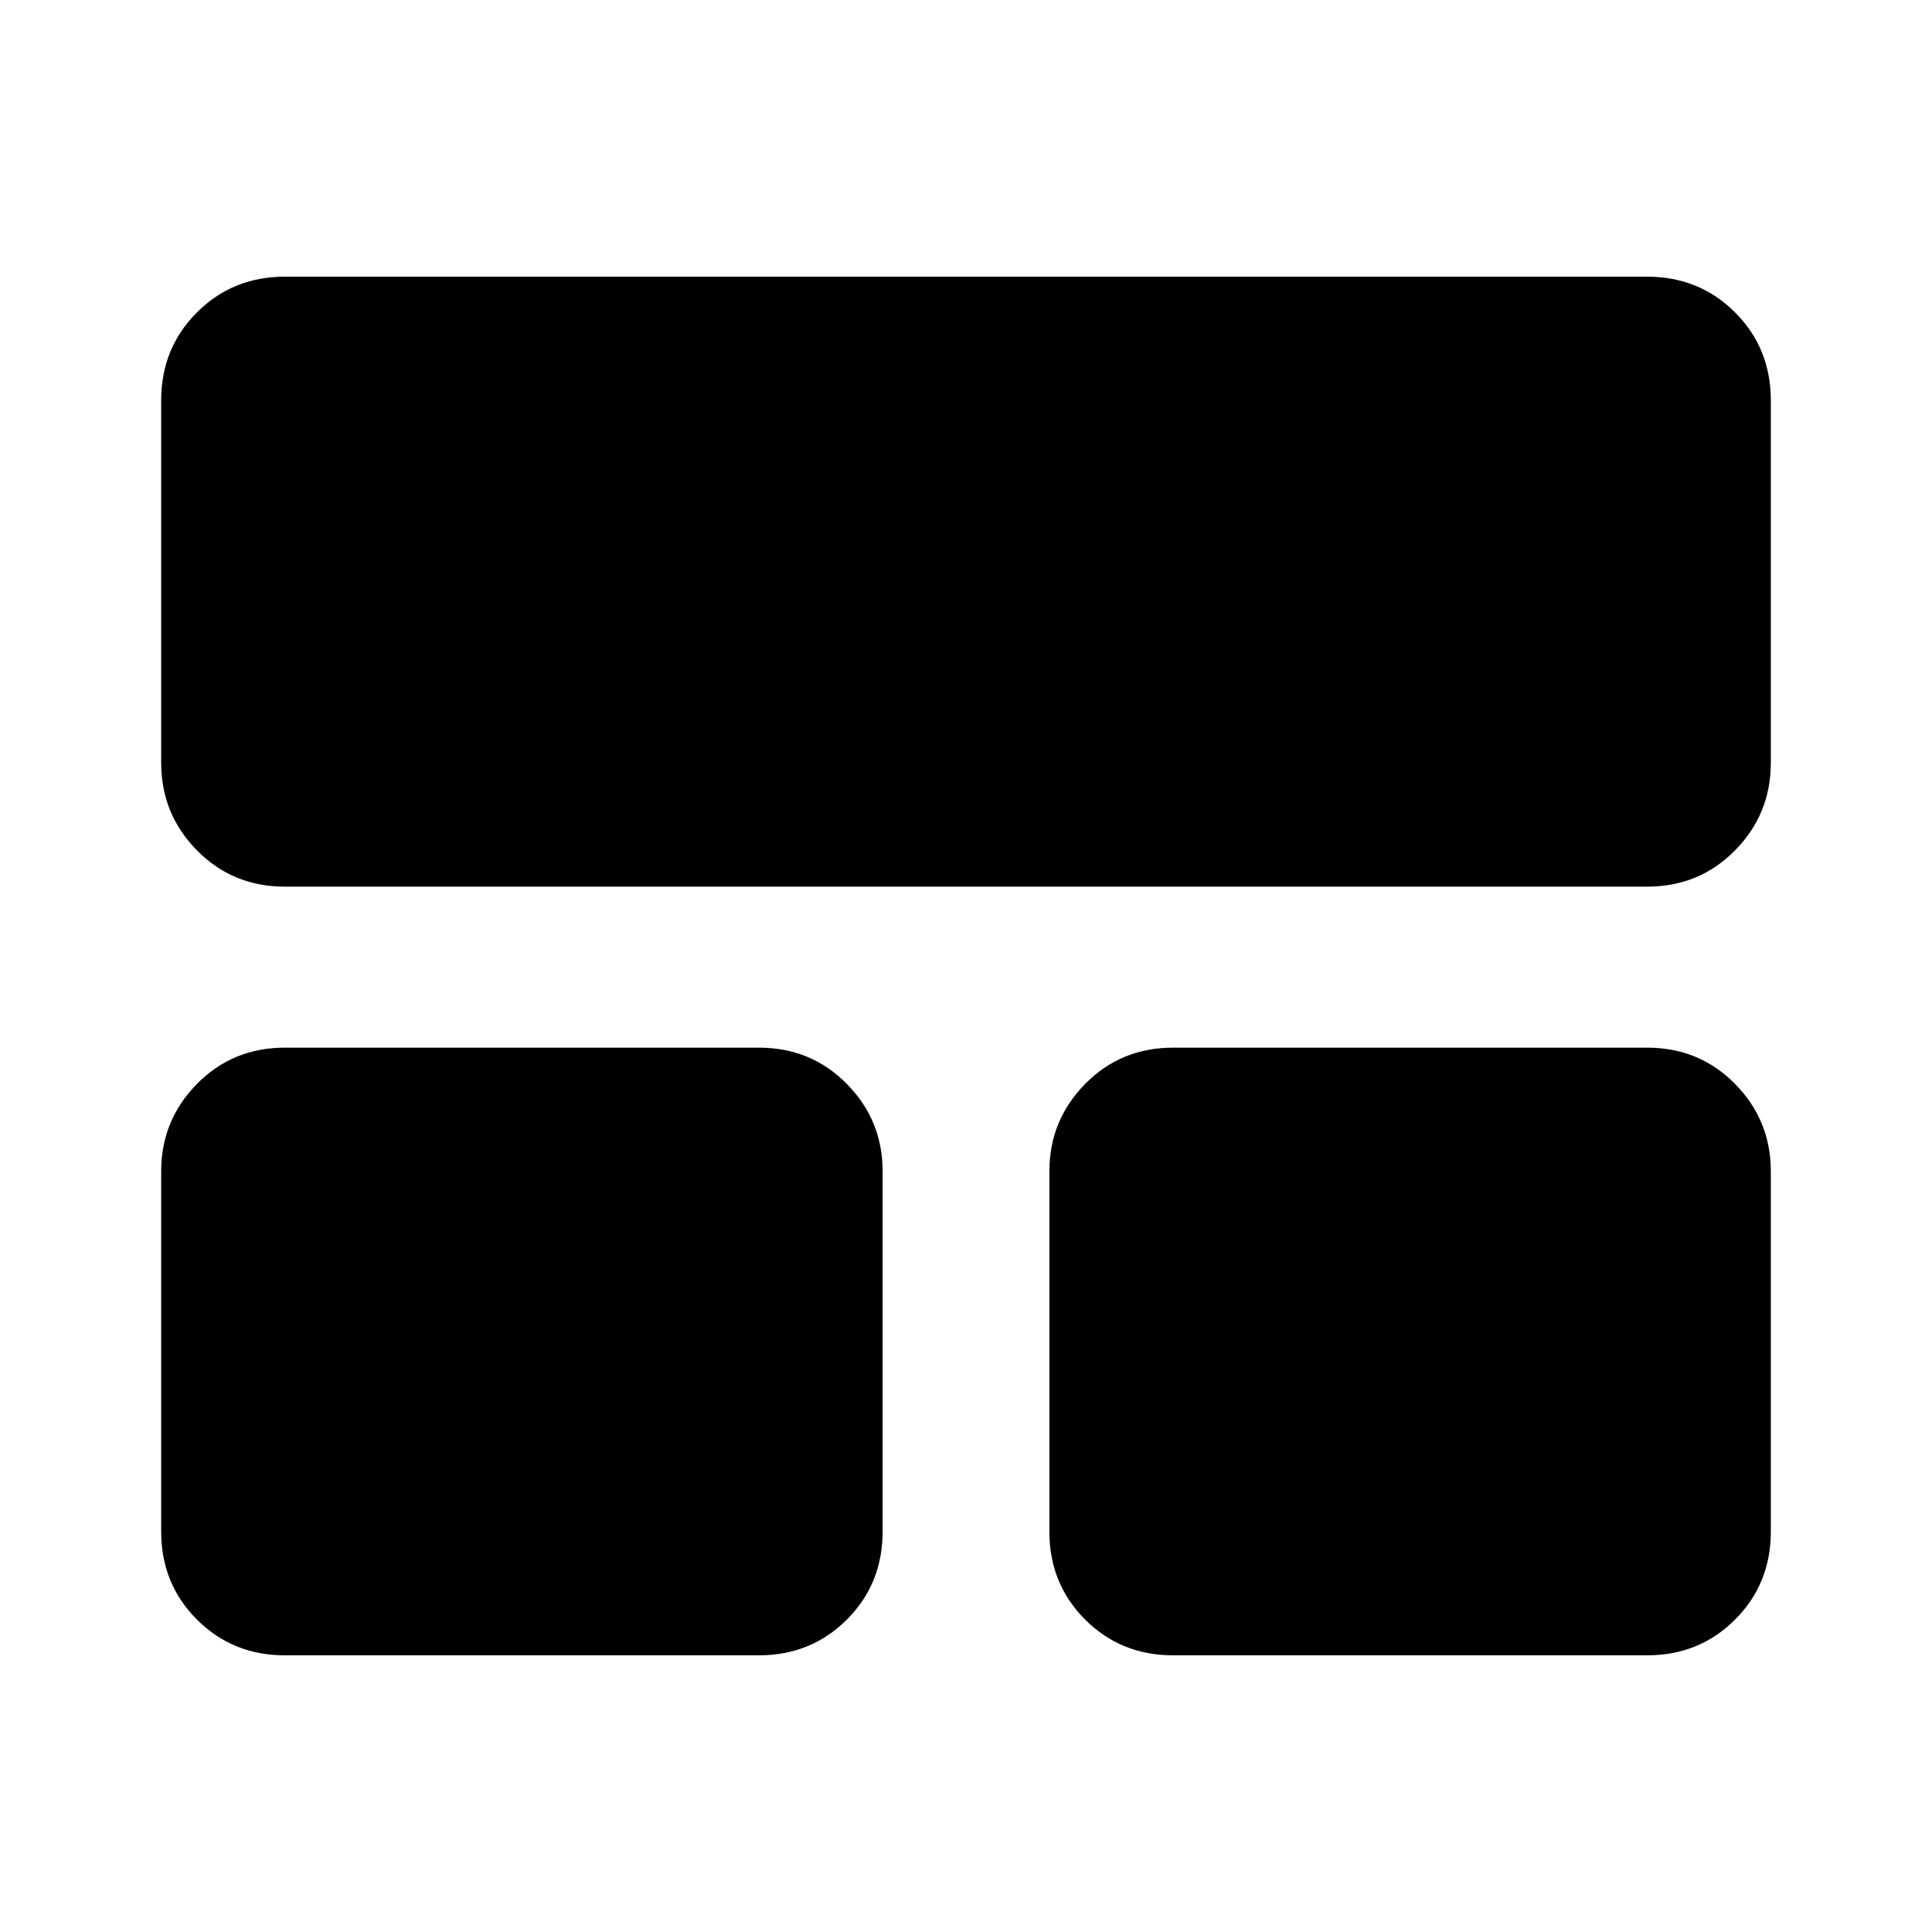 <svg xmlns="http://www.w3.org/2000/svg" height="24" viewBox="0 -960 960 960" width="24"><path d="M80.09-198.96v-179q0-25.39 17.76-43.43t43.72-18.04h235.52q25.95 0 43.71 18.04 17.77 18.04 17.77 43.43v179q0 25.96-17.77 43.72-17.76 17.76-43.71 17.76H141.57q-25.96 0-43.72-17.76Q80.09-173 80.09-198.96Zm441.34 0v-179q0-25.39 17.77-43.43 17.76-18.04 43.71-18.04h235.52q25.96 0 43.72 18.04 17.76 18.04 17.76 43.43v179q0 25.96-17.76 43.72-17.76 17.76-43.72 17.76H582.91q-25.95 0-43.71-17.76-17.77-17.76-17.77-43.72ZM80.09-580.91v-180.13q0-25.96 17.76-43.72 17.76-17.76 43.72-17.76h676.86q25.96 0 43.72 17.76 17.76 17.76 17.76 43.72v180.13q0 25.39-17.76 43.43-17.76 18.05-43.72 18.05H141.57q-25.96 0-43.72-18.05-17.76-18.04-17.76-43.43Z"/></svg>